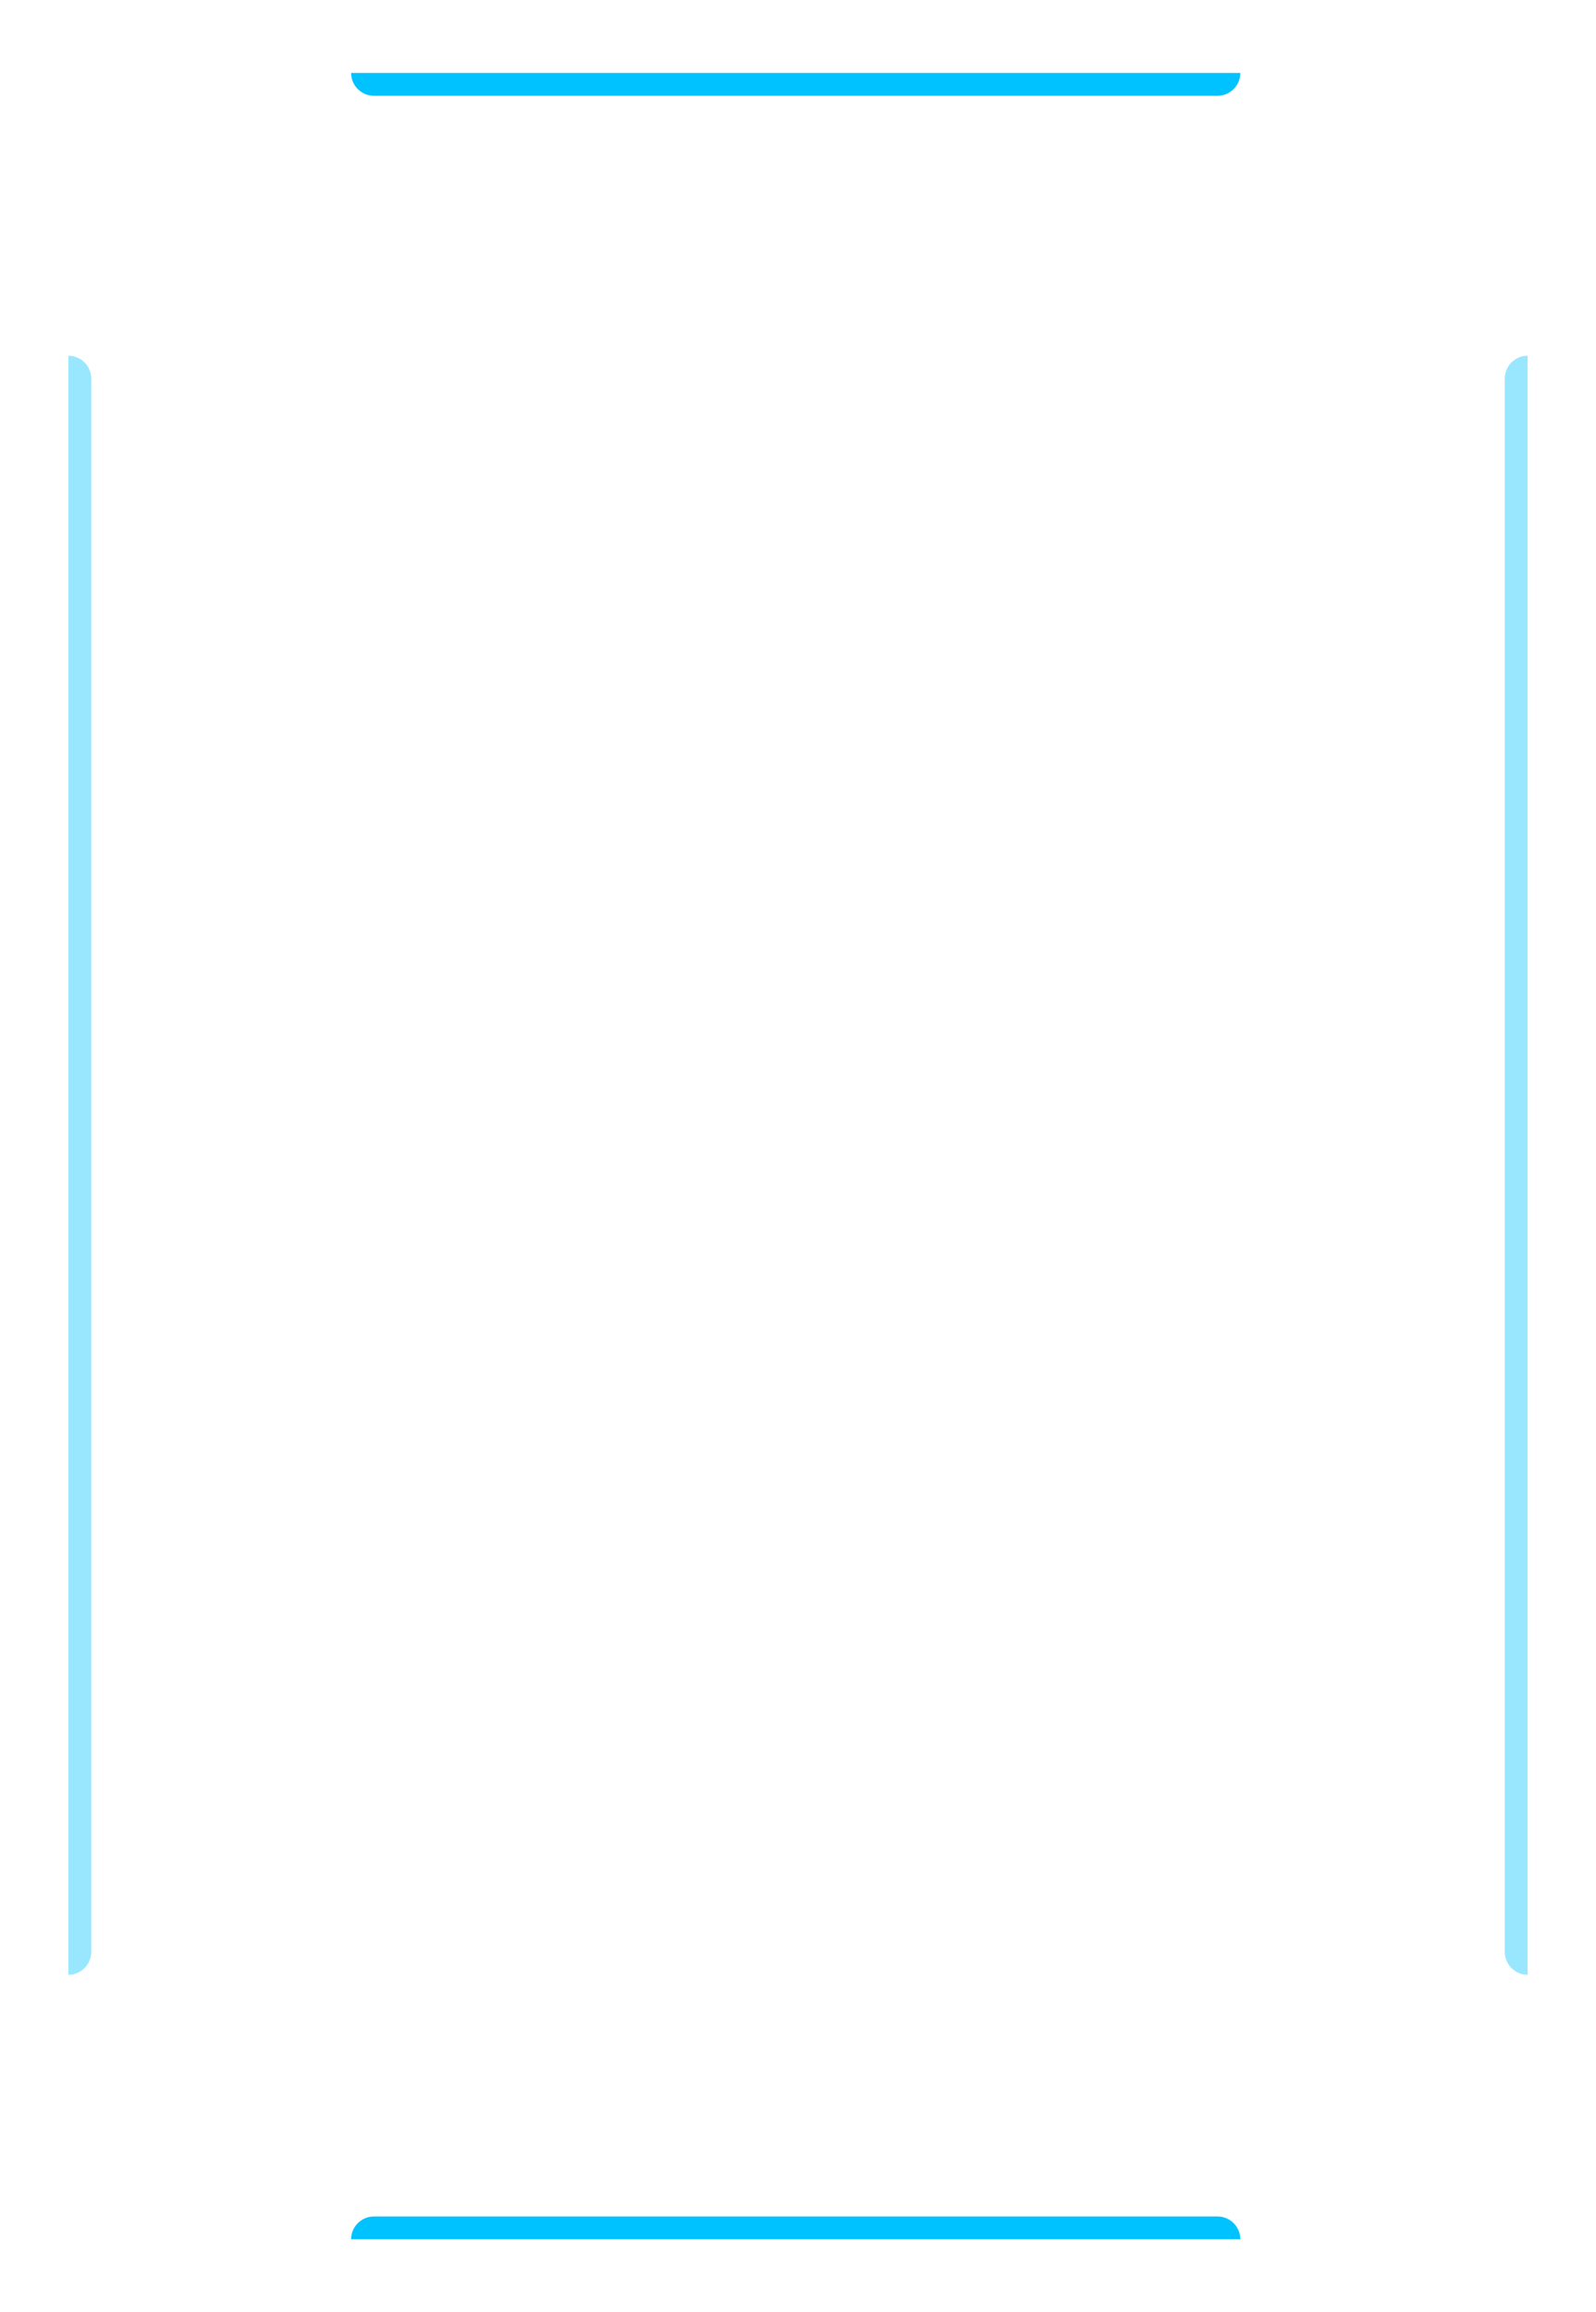 <svg width="350" height="507" viewBox="0 0 350 507" fill="none" xmlns="http://www.w3.org/2000/svg">
<g filter="url(#filter0_b_803_947)">
<mask id="path-1-inside-1_803_947" fill="white">
<path fill-rule="evenodd" clip-rule="evenodd" d="M33.269 16C23.179 16 15 24.179 15 34.269V74V472.731C15 482.821 23.179 491 33.269 491H72C72 486.029 76.029 482 81 482H268C272.971 482 277 486.029 277 491H316.731C326.821 491 335 482.821 335 472.731V438C330.029 438 326 433.971 326 429V83C326 78.029 330.029 74 335 74V34.269C335 24.179 326.821 16 316.731 16H72H33.269ZM72 16C72 20.971 76.029 25 81 25L268 25C272.971 25 277 20.971 277 16L72 16ZM15 74L15 438C19.971 438 24 433.971 24 429L24 83C24 78.029 19.971 74 15 74Z"/>
</mask>
<path fill-rule="evenodd" clip-rule="evenodd" d="M33.269 16C23.179 16 15 24.179 15 34.269V74V472.731C15 482.821 23.179 491 33.269 491H72C72 486.029 76.029 482 81 482H268C272.971 482 277 486.029 277 491H316.731C326.821 491 335 482.821 335 472.731V438C330.029 438 326 433.971 326 429V83C326 78.029 330.029 74 335 74V34.269C335 24.179 326.821 16 316.731 16H72H33.269ZM72 16C72 20.971 76.029 25 81 25L268 25C272.971 25 277 20.971 277 16L72 16ZM15 74L15 438C19.971 438 24 433.971 24 429L24 83C24 78.029 19.971 74 15 74Z" fill="white" fill-opacity="0.1"/>
<path d="M15 74H14H15ZM72 491V492H73V491H72ZM277 491H276V492H277V491ZM335 438H336V437H335V438ZM335 74V75H336V74H335ZM81 25V24V25ZM268 25V24V25ZM277 16H278V15L277 15V16ZM15 438H14V439H15V438ZM24 429H25H24ZM24 83H23H24ZM16 34.269C16 24.732 23.732 17 33.269 17V15C22.627 15 14 23.627 14 34.269H16ZM16 74V34.269H14V74H16ZM16 472.731V74H14V472.731H16ZM33.269 490C23.732 490 16 482.268 16 472.731H14C14 483.373 22.627 492 33.269 492V490ZM72 490H33.269V492H72V490ZM81 481C75.477 481 71 485.477 71 491H73C73 486.582 76.582 483 81 483V481ZM268 481H81V483H268V481ZM278 491C278 485.477 273.523 481 268 481V483C272.418 483 276 486.582 276 491H278ZM316.731 490H277V492H316.731V490ZM334 472.731C334 482.268 326.268 490 316.731 490V492C327.373 492 336 483.373 336 472.731H334ZM334 438V472.731H336V438H334ZM335 437C330.582 437 327 433.418 327 429H325C325 434.523 329.477 439 335 439V437ZM327 429V83H325V429H327ZM327 83C327 78.582 330.582 75 335 75V73C329.477 73 325 77.477 325 83H327ZM334 34.269V74H336V34.269H334ZM316.731 17C326.268 17 334 24.732 334 34.269H336C336 23.627 327.373 15 316.731 15V17ZM72 17H316.731V15H72V17ZM33.269 17H72V15H33.269V17ZM71 16C71 21.523 75.477 26 81 26V24C76.582 24 73 20.418 73 16H71ZM81 26L268 26V24L81 24V26ZM268 26C273.523 26 278 21.523 278 16H276C276 20.418 272.418 24 268 24V26ZM277 15L72 15V17L277 17V15ZM16 438L16 74H14L14 438H16ZM23 429C23 433.418 19.418 437 15 437V439C20.523 439 25 434.523 25 429H23ZM23 83L23 429H25L25 83H23ZM15 75C19.418 75 23 78.582 23 83H25C25 77.477 20.523 73 15 73V75Z" fill="white" fill-opacity="0.15" mask="url(#path-1-inside-1_803_947)"/>
</g>
<g filter="url(#filter1_d_803_947)">
<path d="M272 16C272 18.761 269.761 21 267 21L82 21C79.239 21 77 18.761 77 16L272 16Z" fill="#00C2FF"/>
</g>
<g opacity="0.4" filter="url(#filter2_d_803_947)">
<path d="M15 78C17.761 78 20 80.239 20 83L20 428C20 430.761 17.761 433 15 433L15 78Z" fill="#00C2FF"/>
</g>
<g opacity="0.4" filter="url(#filter3_d_803_947)">
<path d="M335 78C332.239 78 330 80.239 330 83L330 428C330 430.761 332.239 433 335 433L335 78Z" fill="#00C2FF"/>
</g>
<g filter="url(#filter4_d_803_947)">
<path d="M272 491C272 488.239 269.761 486 267 486L82 486C79.239 486 77 488.239 77 491L272 491Z" fill="#00C2FF"/>
</g>
<defs>
<filter id="filter0_b_803_947" x="-65" y="-64" width="480" height="635" filterUnits="userSpaceOnUse" color-interpolation-filters="sRGB">
<feFlood flood-opacity="0" result="BackgroundImageFix"/>
<feGaussianBlur in="BackgroundImageFix" stdDeviation="40"/>
<feComposite in2="SourceAlpha" operator="in" result="effect1_backgroundBlur_803_947"/>
<feBlend mode="normal" in="SourceGraphic" in2="effect1_backgroundBlur_803_947" result="shape"/>
</filter>
<filter id="filter1_d_803_947" x="61" y="0" width="227" height="37" filterUnits="userSpaceOnUse" color-interpolation-filters="sRGB">
<feFlood flood-opacity="0" result="BackgroundImageFix"/>
<feColorMatrix in="SourceAlpha" type="matrix" values="0 0 0 0 0 0 0 0 0 0 0 0 0 0 0 0 0 0 127 0" result="hardAlpha"/>
<feOffset/>
<feGaussianBlur stdDeviation="8"/>
<feComposite in2="hardAlpha" operator="out"/>
<feColorMatrix type="matrix" values="0 0 0 0 0 0 0 0 0 0.761 0 0 0 0 1 0 0 0 0.8 0"/>
<feBlend mode="normal" in2="BackgroundImageFix" result="effect1_dropShadow_803_947"/>
<feBlend mode="normal" in="SourceGraphic" in2="effect1_dropShadow_803_947" result="shape"/>
</filter>
<filter id="filter2_d_803_947" x="0.385" y="63.385" width="34.231" height="384.231" filterUnits="userSpaceOnUse" color-interpolation-filters="sRGB">
<feFlood flood-opacity="0" result="BackgroundImageFix"/>
<feColorMatrix in="SourceAlpha" type="matrix" values="0 0 0 0 0 0 0 0 0 0 0 0 0 0 0 0 0 0 127 0" result="hardAlpha"/>
<feOffset/>
<feGaussianBlur stdDeviation="7.308"/>
<feComposite in2="hardAlpha" operator="out"/>
<feColorMatrix type="matrix" values="0 0 0 0 0 0 0 0 0 0.761 0 0 0 0 1 0 0 0 0.8 0"/>
<feBlend mode="normal" in2="BackgroundImageFix" result="effect1_dropShadow_803_947"/>
<feBlend mode="normal" in="SourceGraphic" in2="effect1_dropShadow_803_947" result="shape"/>
</filter>
<filter id="filter3_d_803_947" x="315.385" y="63.385" width="34.231" height="384.231" filterUnits="userSpaceOnUse" color-interpolation-filters="sRGB">
<feFlood flood-opacity="0" result="BackgroundImageFix"/>
<feColorMatrix in="SourceAlpha" type="matrix" values="0 0 0 0 0 0 0 0 0 0 0 0 0 0 0 0 0 0 127 0" result="hardAlpha"/>
<feOffset/>
<feGaussianBlur stdDeviation="7.308"/>
<feComposite in2="hardAlpha" operator="out"/>
<feColorMatrix type="matrix" values="0 0 0 0 0 0 0 0 0 0.761 0 0 0 0 1 0 0 0 0.8 0"/>
<feBlend mode="normal" in2="BackgroundImageFix" result="effect1_dropShadow_803_947"/>
<feBlend mode="normal" in="SourceGraphic" in2="effect1_dropShadow_803_947" result="shape"/>
</filter>
<filter id="filter4_d_803_947" x="61" y="470" width="227" height="37" filterUnits="userSpaceOnUse" color-interpolation-filters="sRGB">
<feFlood flood-opacity="0" result="BackgroundImageFix"/>
<feColorMatrix in="SourceAlpha" type="matrix" values="0 0 0 0 0 0 0 0 0 0 0 0 0 0 0 0 0 0 127 0" result="hardAlpha"/>
<feOffset/>
<feGaussianBlur stdDeviation="8"/>
<feComposite in2="hardAlpha" operator="out"/>
<feColorMatrix type="matrix" values="0 0 0 0 0 0 0 0 0 0.761 0 0 0 0 1 0 0 0 0.8 0"/>
<feBlend mode="normal" in2="BackgroundImageFix" result="effect1_dropShadow_803_947"/>
<feBlend mode="normal" in="SourceGraphic" in2="effect1_dropShadow_803_947" result="shape"/>
</filter>
</defs>
</svg>
